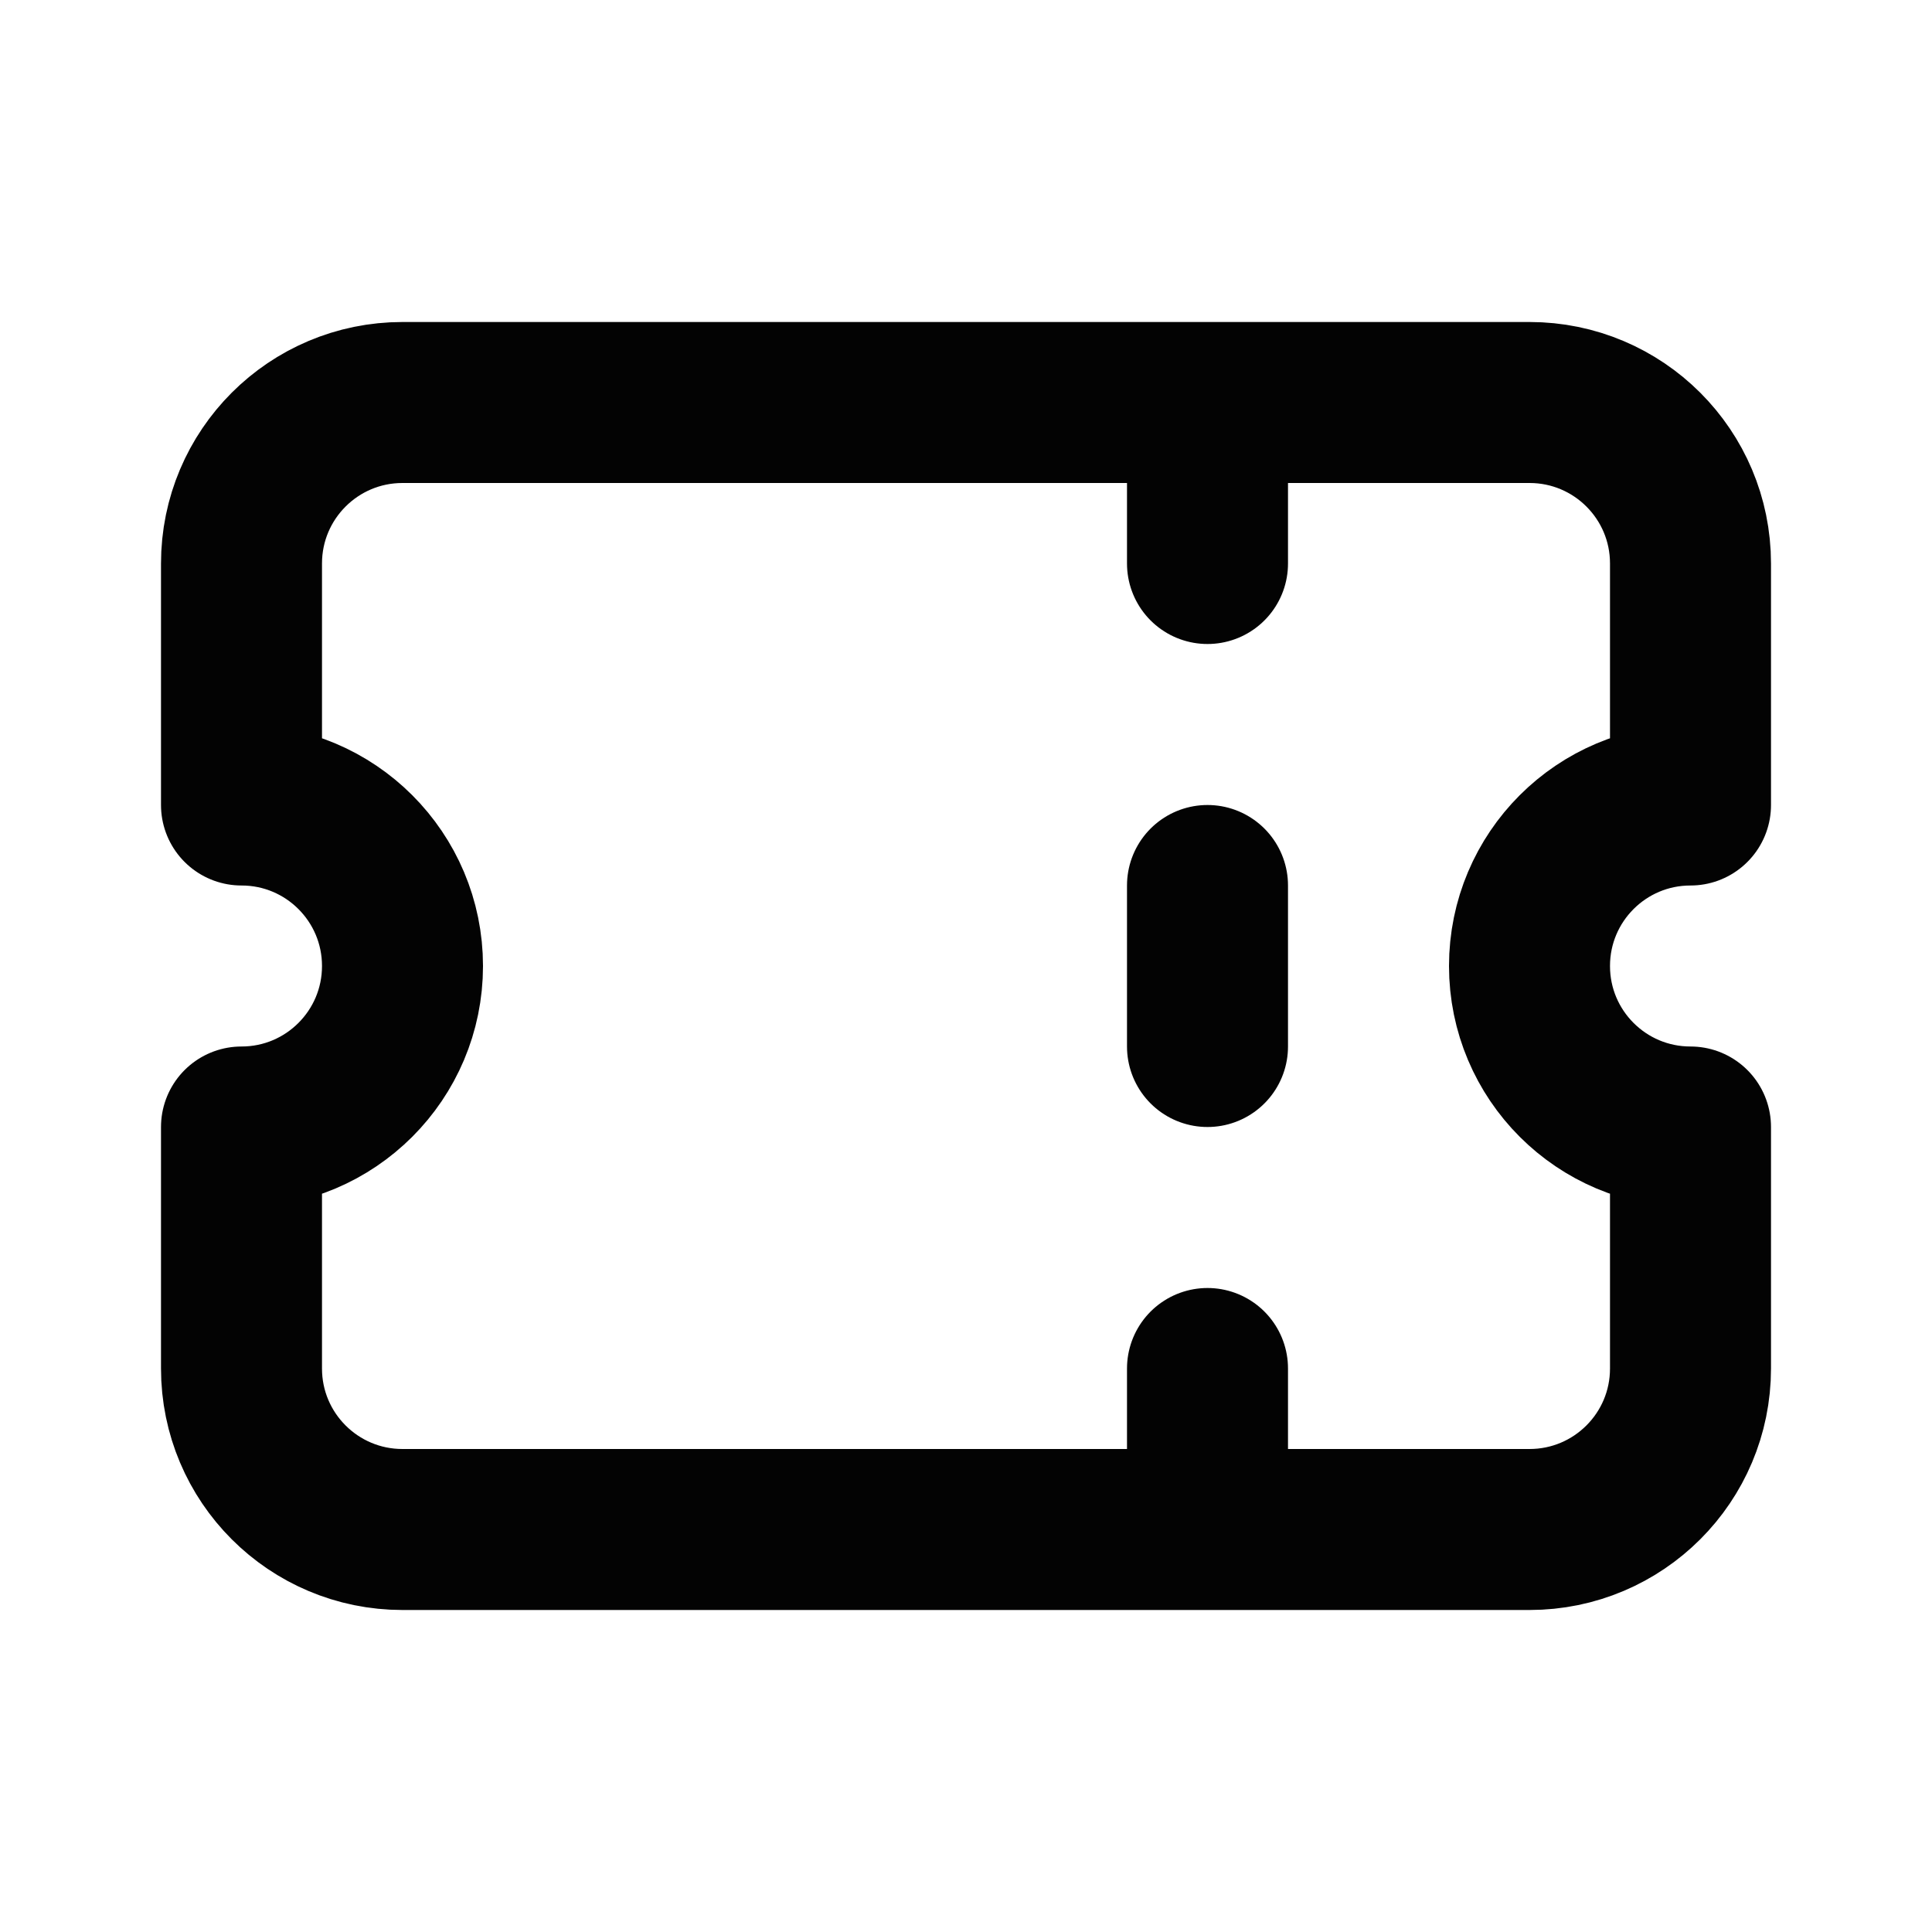 <svg width="24" height="24" viewBox="0 0 24 24" fill="none" xmlns="http://www.w3.org/2000/svg">
<path d="M15 5V7M15 11V13M15 17V19M5 5C3.895 5 3 5.895 3 7V10C4.105 10 5 10.895 5 12C5 13.105 4.105 14 3 14V17C3 18.105 3.895 19 5 19H19C20.105 19 21 18.105 21 17V14C19.895 14 19 13.105 19 12C19 10.895 19.895 10 21 10V7C21 5.895 20.105 5 19 5H5Z" stroke="#030303" stroke-width="2" stroke-linecap="round" stroke-linejoin="round"/>
</svg>

